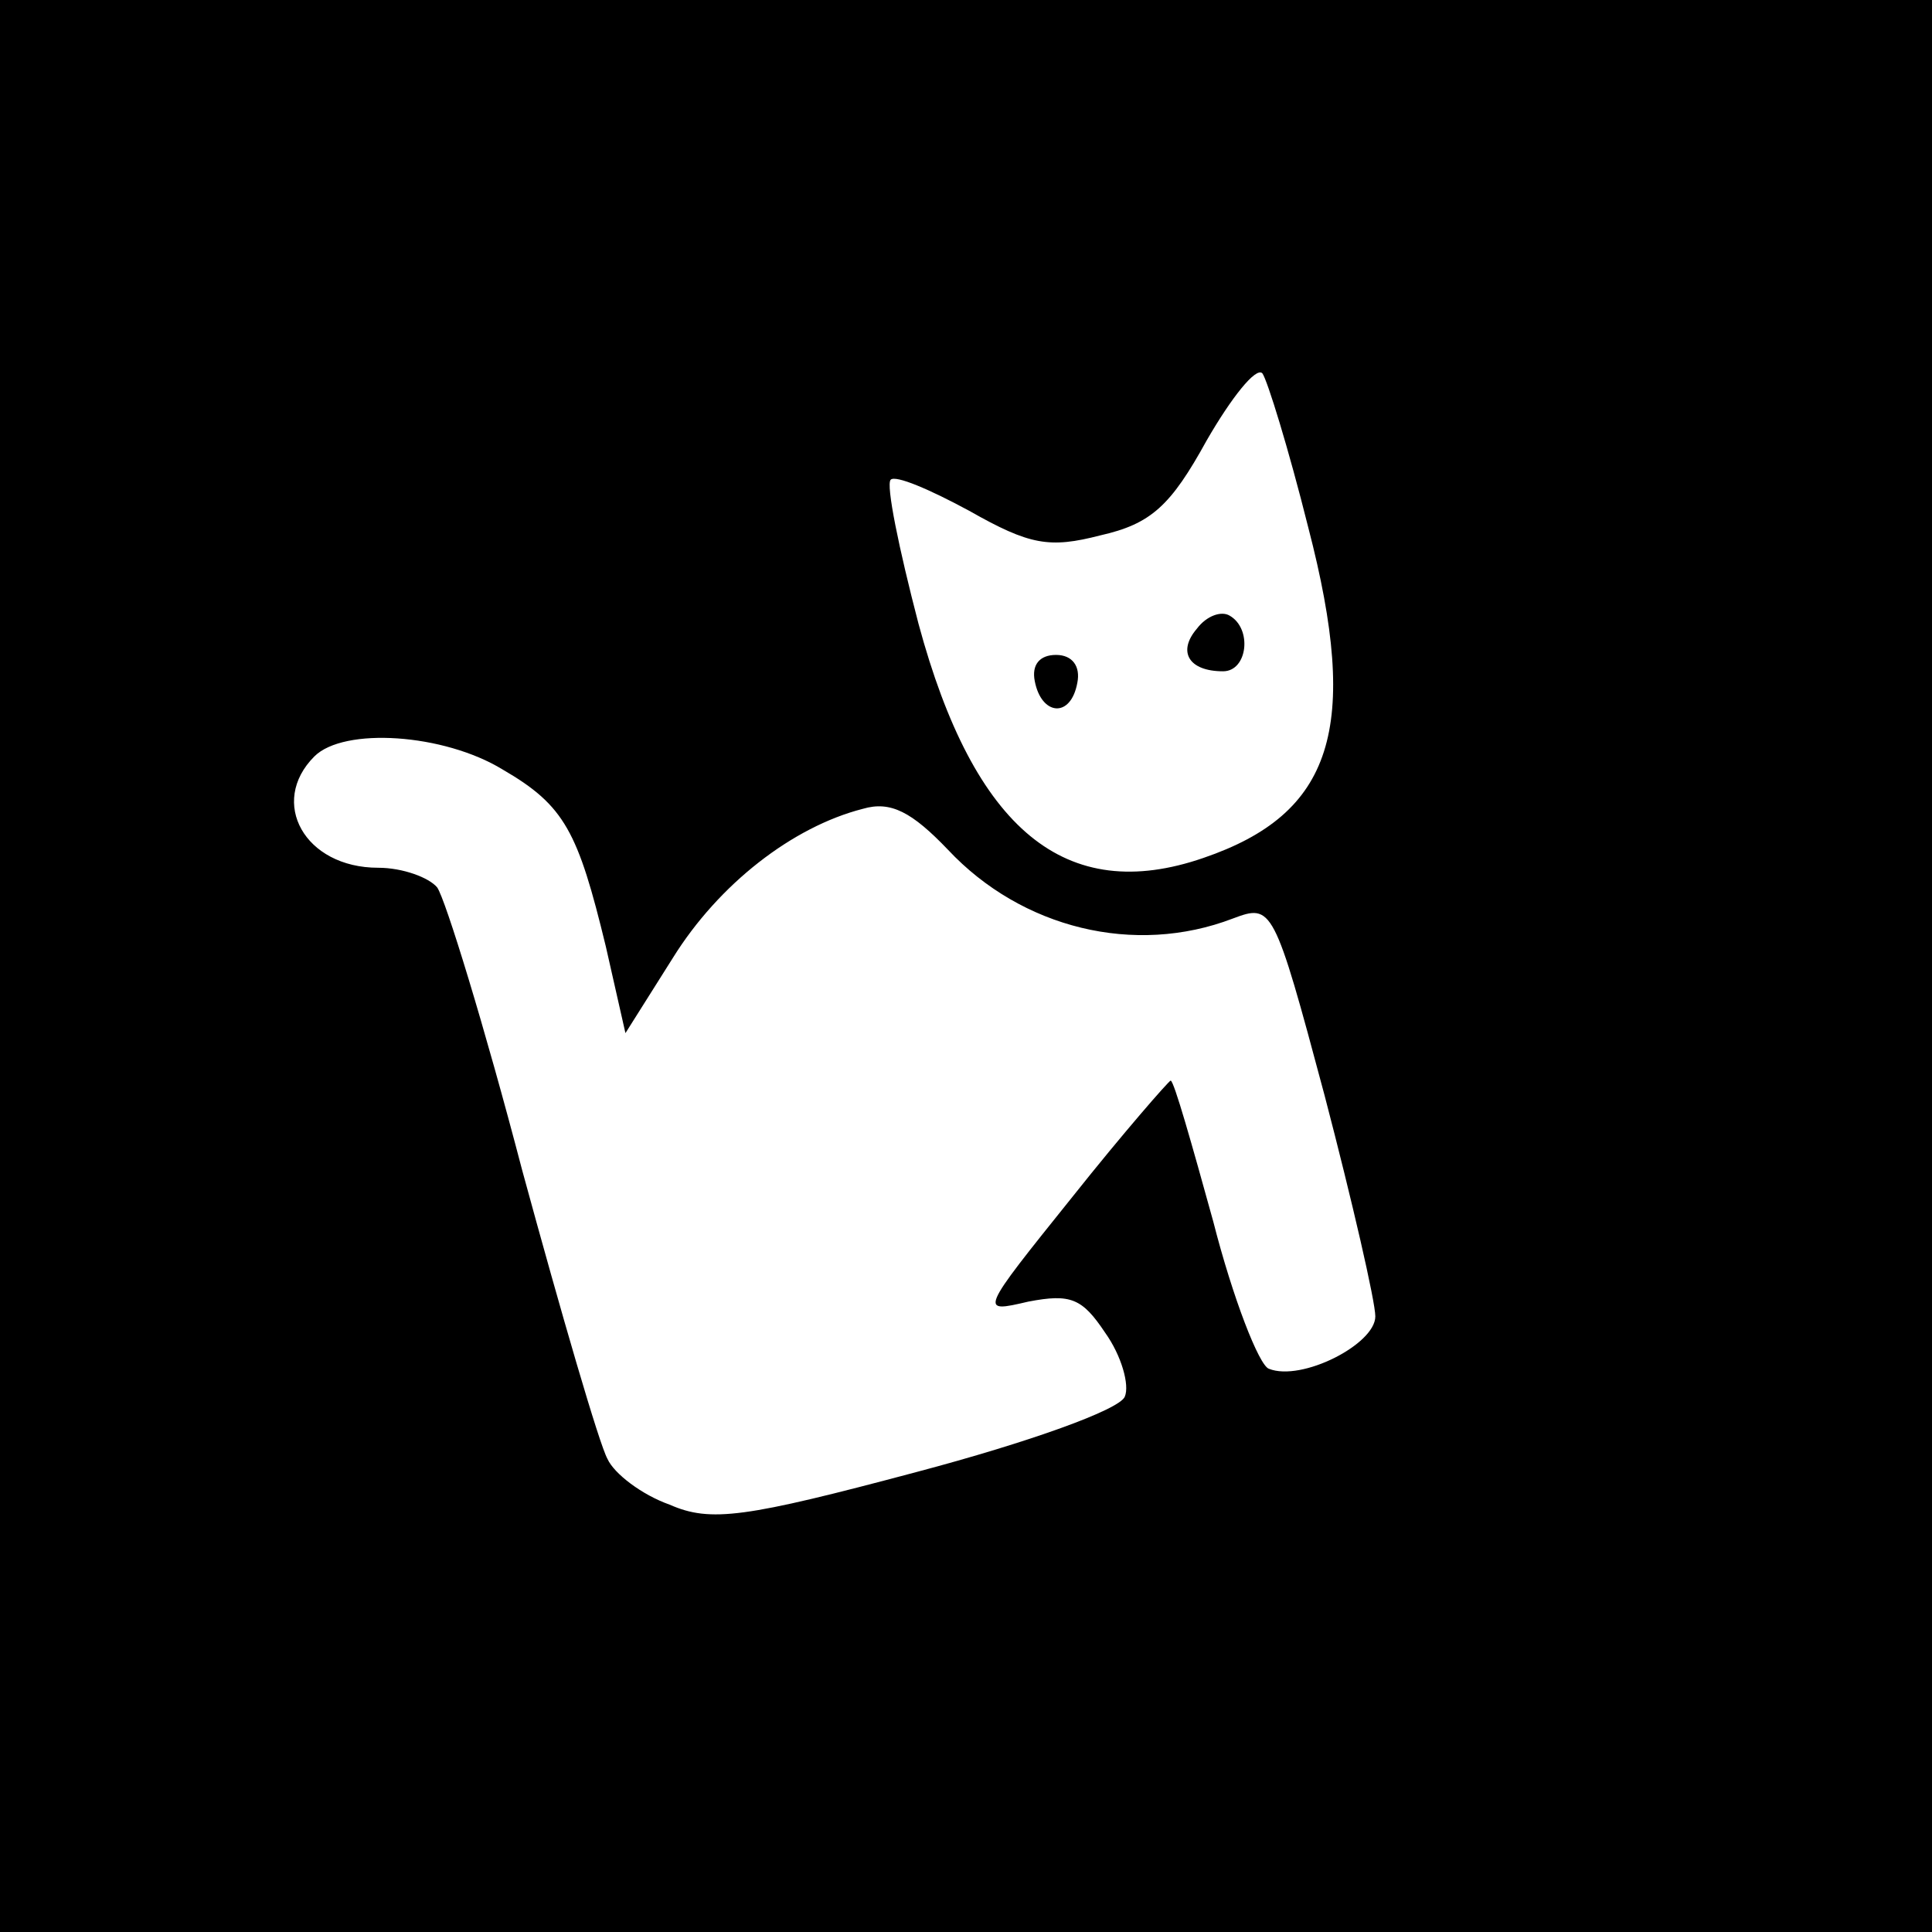 <?xml version="1.0" standalone="no"?>
<!DOCTYPE svg PUBLIC "-//W3C//DTD SVG 20010904//EN"
 "http://www.w3.org/TR/2001/REC-SVG-20010904/DTD/svg10.dtd">
<svg version="1.0" xmlns="http://www.w3.org/2000/svg"
 width="118pt" height="118pt" viewBox="0 0 118 118"
 preserveAspectRatio="xMidYMid meet">
<g transform="translate(0,118) scale(0.1,-0.1)"
fill="#000000" stroke="none">
<path d="M0 590 l0 -590 590 0 590 0 0 590 0 590 -590 0 -590 0 0 -590z m799
268 c32 -123 15 -175 -64 -202 -84 -29 -140 17 -174 143 -12 46 -20 85 -17 88
3 3 24 -6 48 -19 37 -21 49 -23 80 -15 31 7 43 18 65 58 15 26 30 45 34 41 3
-4 16 -46 28 -94z m-492 -148 c38 -22 46 -38 63 -108 l12 -53 29 46 c28 45 73
80 116 91 17 5 30 -2 52 -25 45 -48 114 -65 174 -42 24 9 25 8 56 -108 17 -65
31 -126 31 -135 0 -17 -45 -40 -65 -32 -6 2 -22 43 -34 90 -13 47 -24 86 -26
86 -1 0 -29 -32 -60 -71 -57 -71 -57 -71 -27 -64 26 5 33 2 47 -19 10 -14 15
-32 12 -39 -3 -8 -59 -28 -127 -46 -105 -28 -126 -31 -151 -20 -17 6 -34 19
-38 28 -5 9 -28 88 -52 176 -23 88 -47 166 -52 173 -5 6 -21 12 -36 12 -45 0
-67 40 -39 68 18 18 79 14 115 -8z"/>
<path d="M731 796 c-12 -14 -5 -26 16 -26 15 0 18 26 4 34 -5 3 -14 0 -20 -8z"/>
<path d="M632 764 c4 -21 22 -23 26 -1 2 10 -3 17 -13 17 -10 0 -15 -6 -13
-16z"/>
</g>
</svg>

